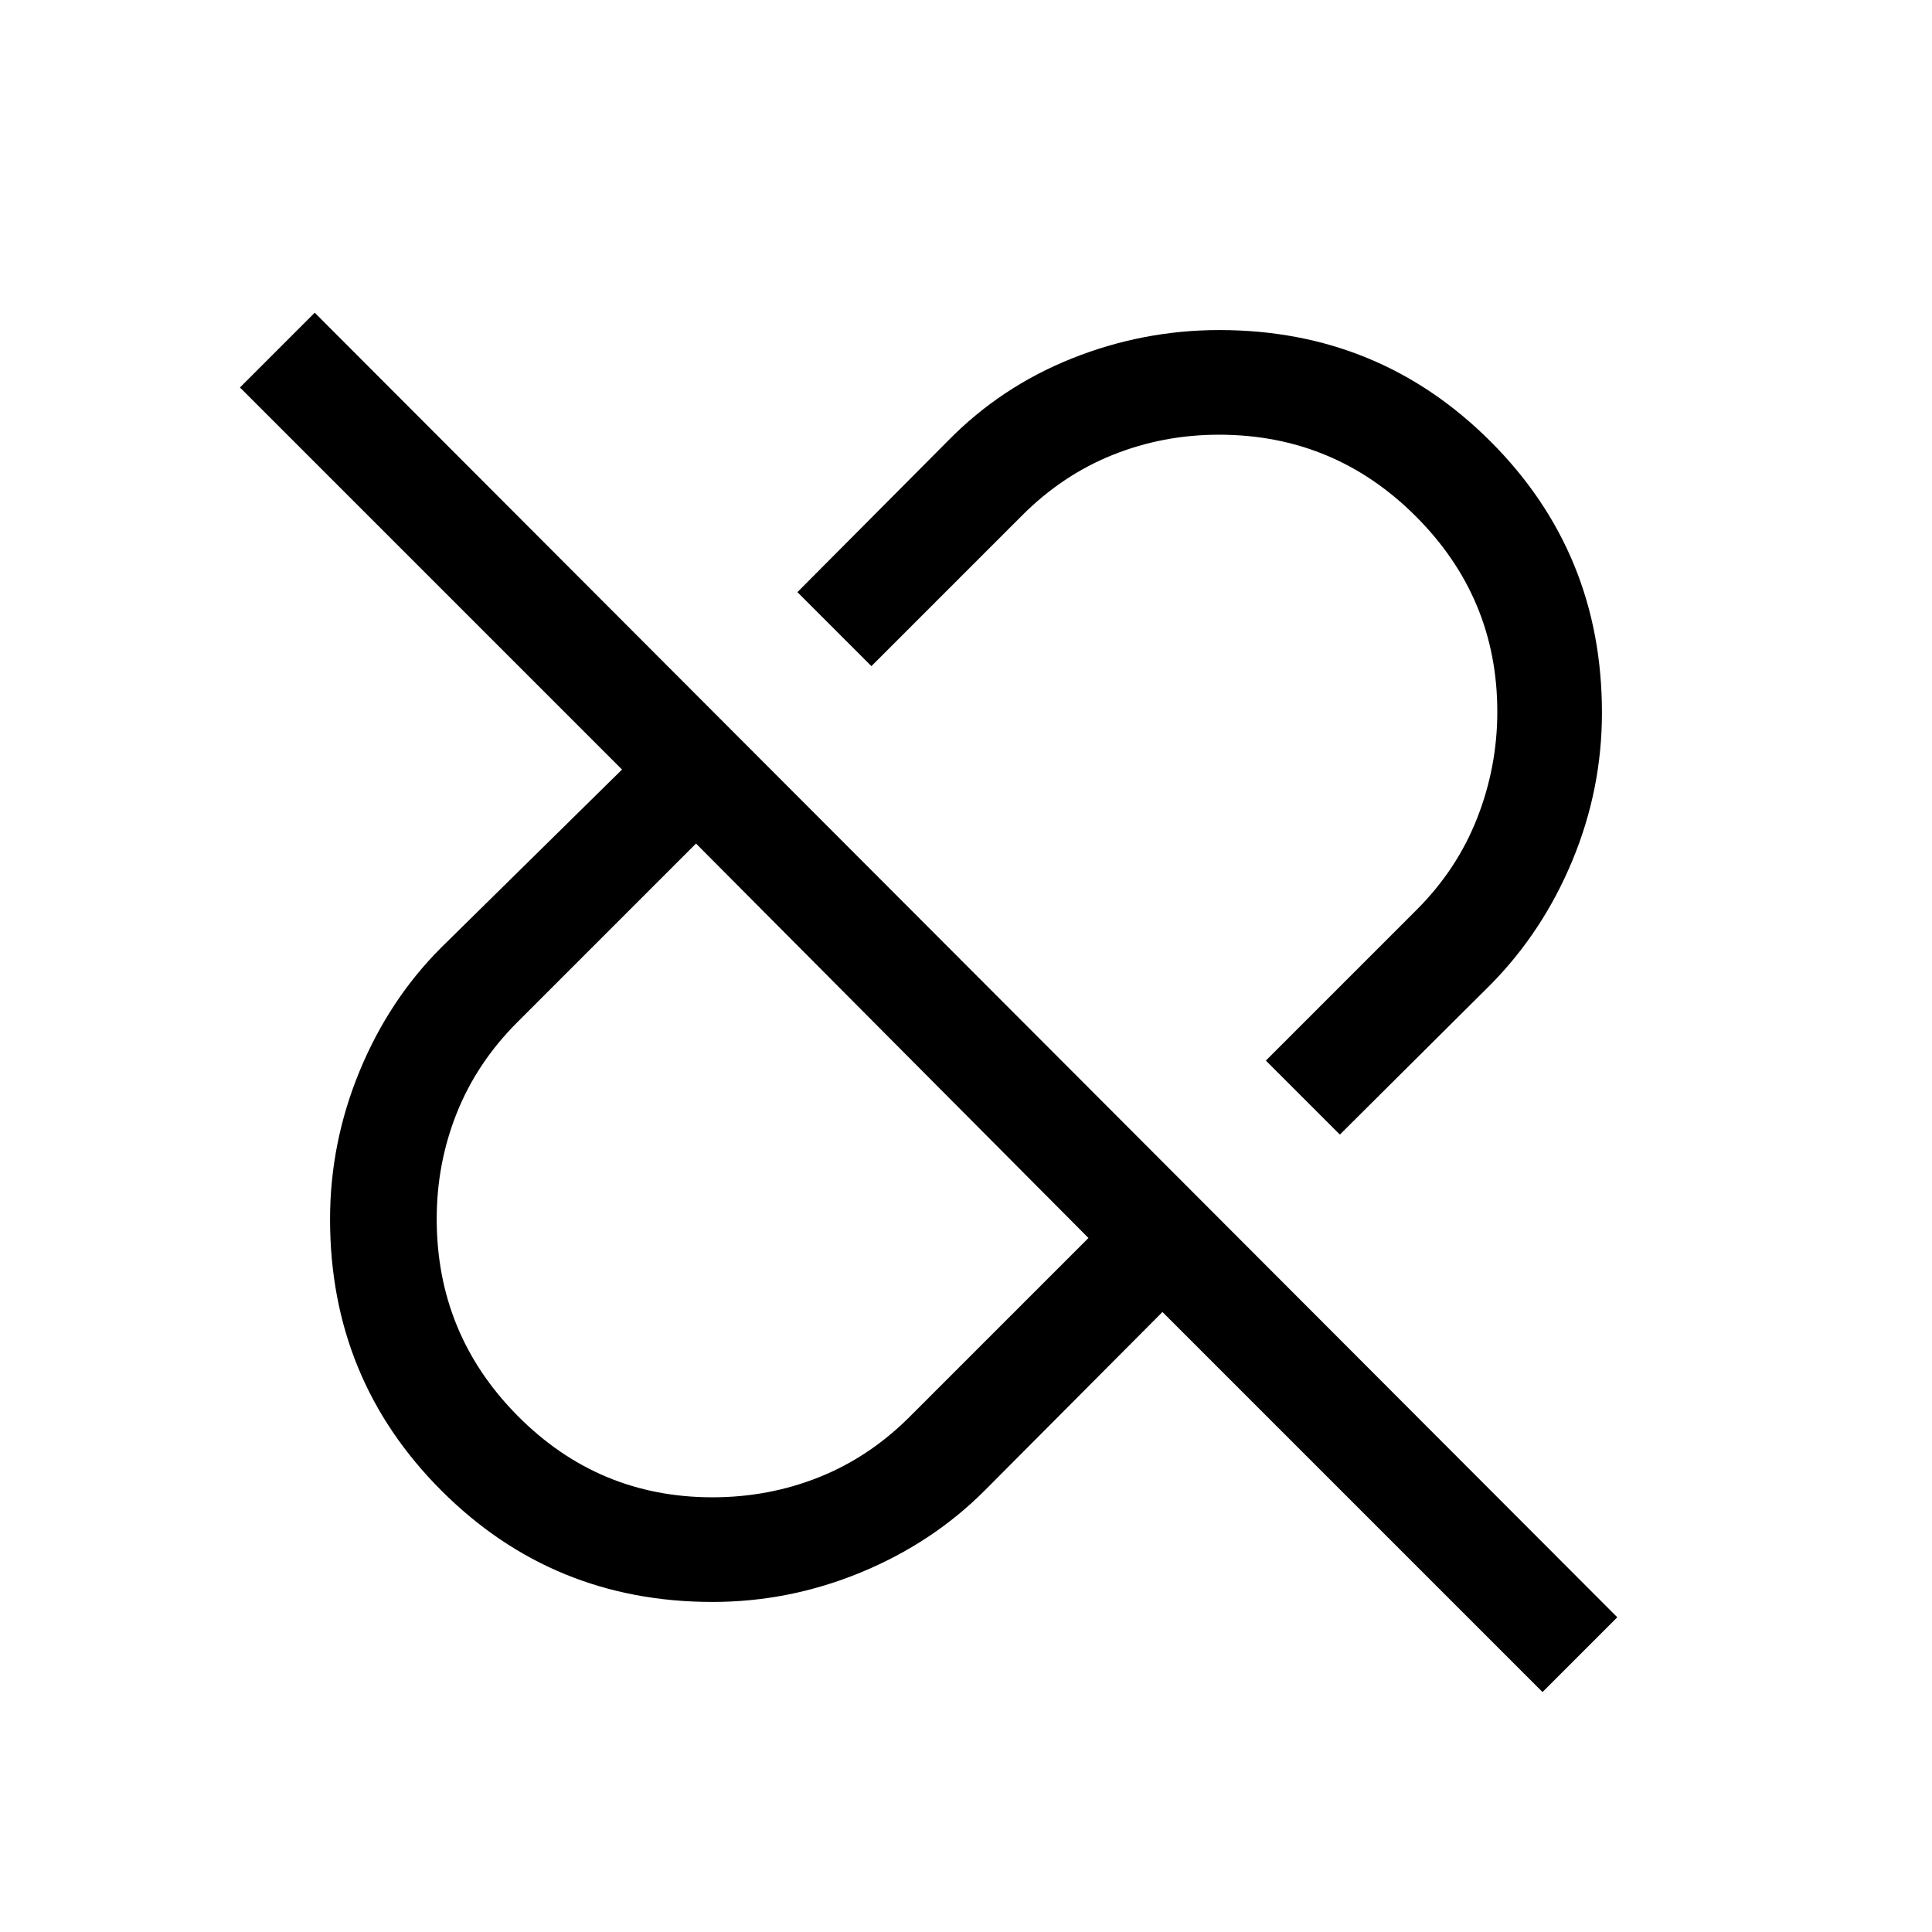 <svg xmlns="http://www.w3.org/2000/svg" height="20" viewBox="0 96 960 960" width="20"><path d="M665.768 659.768 629 623l75-75q20-20 30-45.49 10-25.489 10-52.867Q744 393 703.454 352.5T605.667 312Q578 312 553 322t-45 30l-75 75-36.768-36.768 74.615-75q26.308-26.923 61.668-41.077 35.361-14.154 73.367-14.154 79.389 0 134.753 55.348 55.364 55.349 55.364 134.779 0 38.026-14.654 73.371-14.654 35.346-40.577 61.654l-75 74.615ZM354 840q28 0 53-10t45-30l88.847-88.847-195-196L257 604q-20 20-30 45t-10 52.667q0 57.241 40.155 97.787Q297.31 840 354 840Zm412.461 96.767L577.615 747.921l-88.462 88.847q-25.923 25.923-61.446 40.577-35.523 14.654-73.707 14.654-79.377 0-134.688-55.348-55.311-55.349-55.311-134.779 0-38.026 14.654-73.564 14.654-35.538 40.577-61.461l89.847-88.462-189.846-189.846 37.153-37.153 647.228 648.228-37.153 37.153ZM442.847 613.153ZM531 525Z"/></svg>